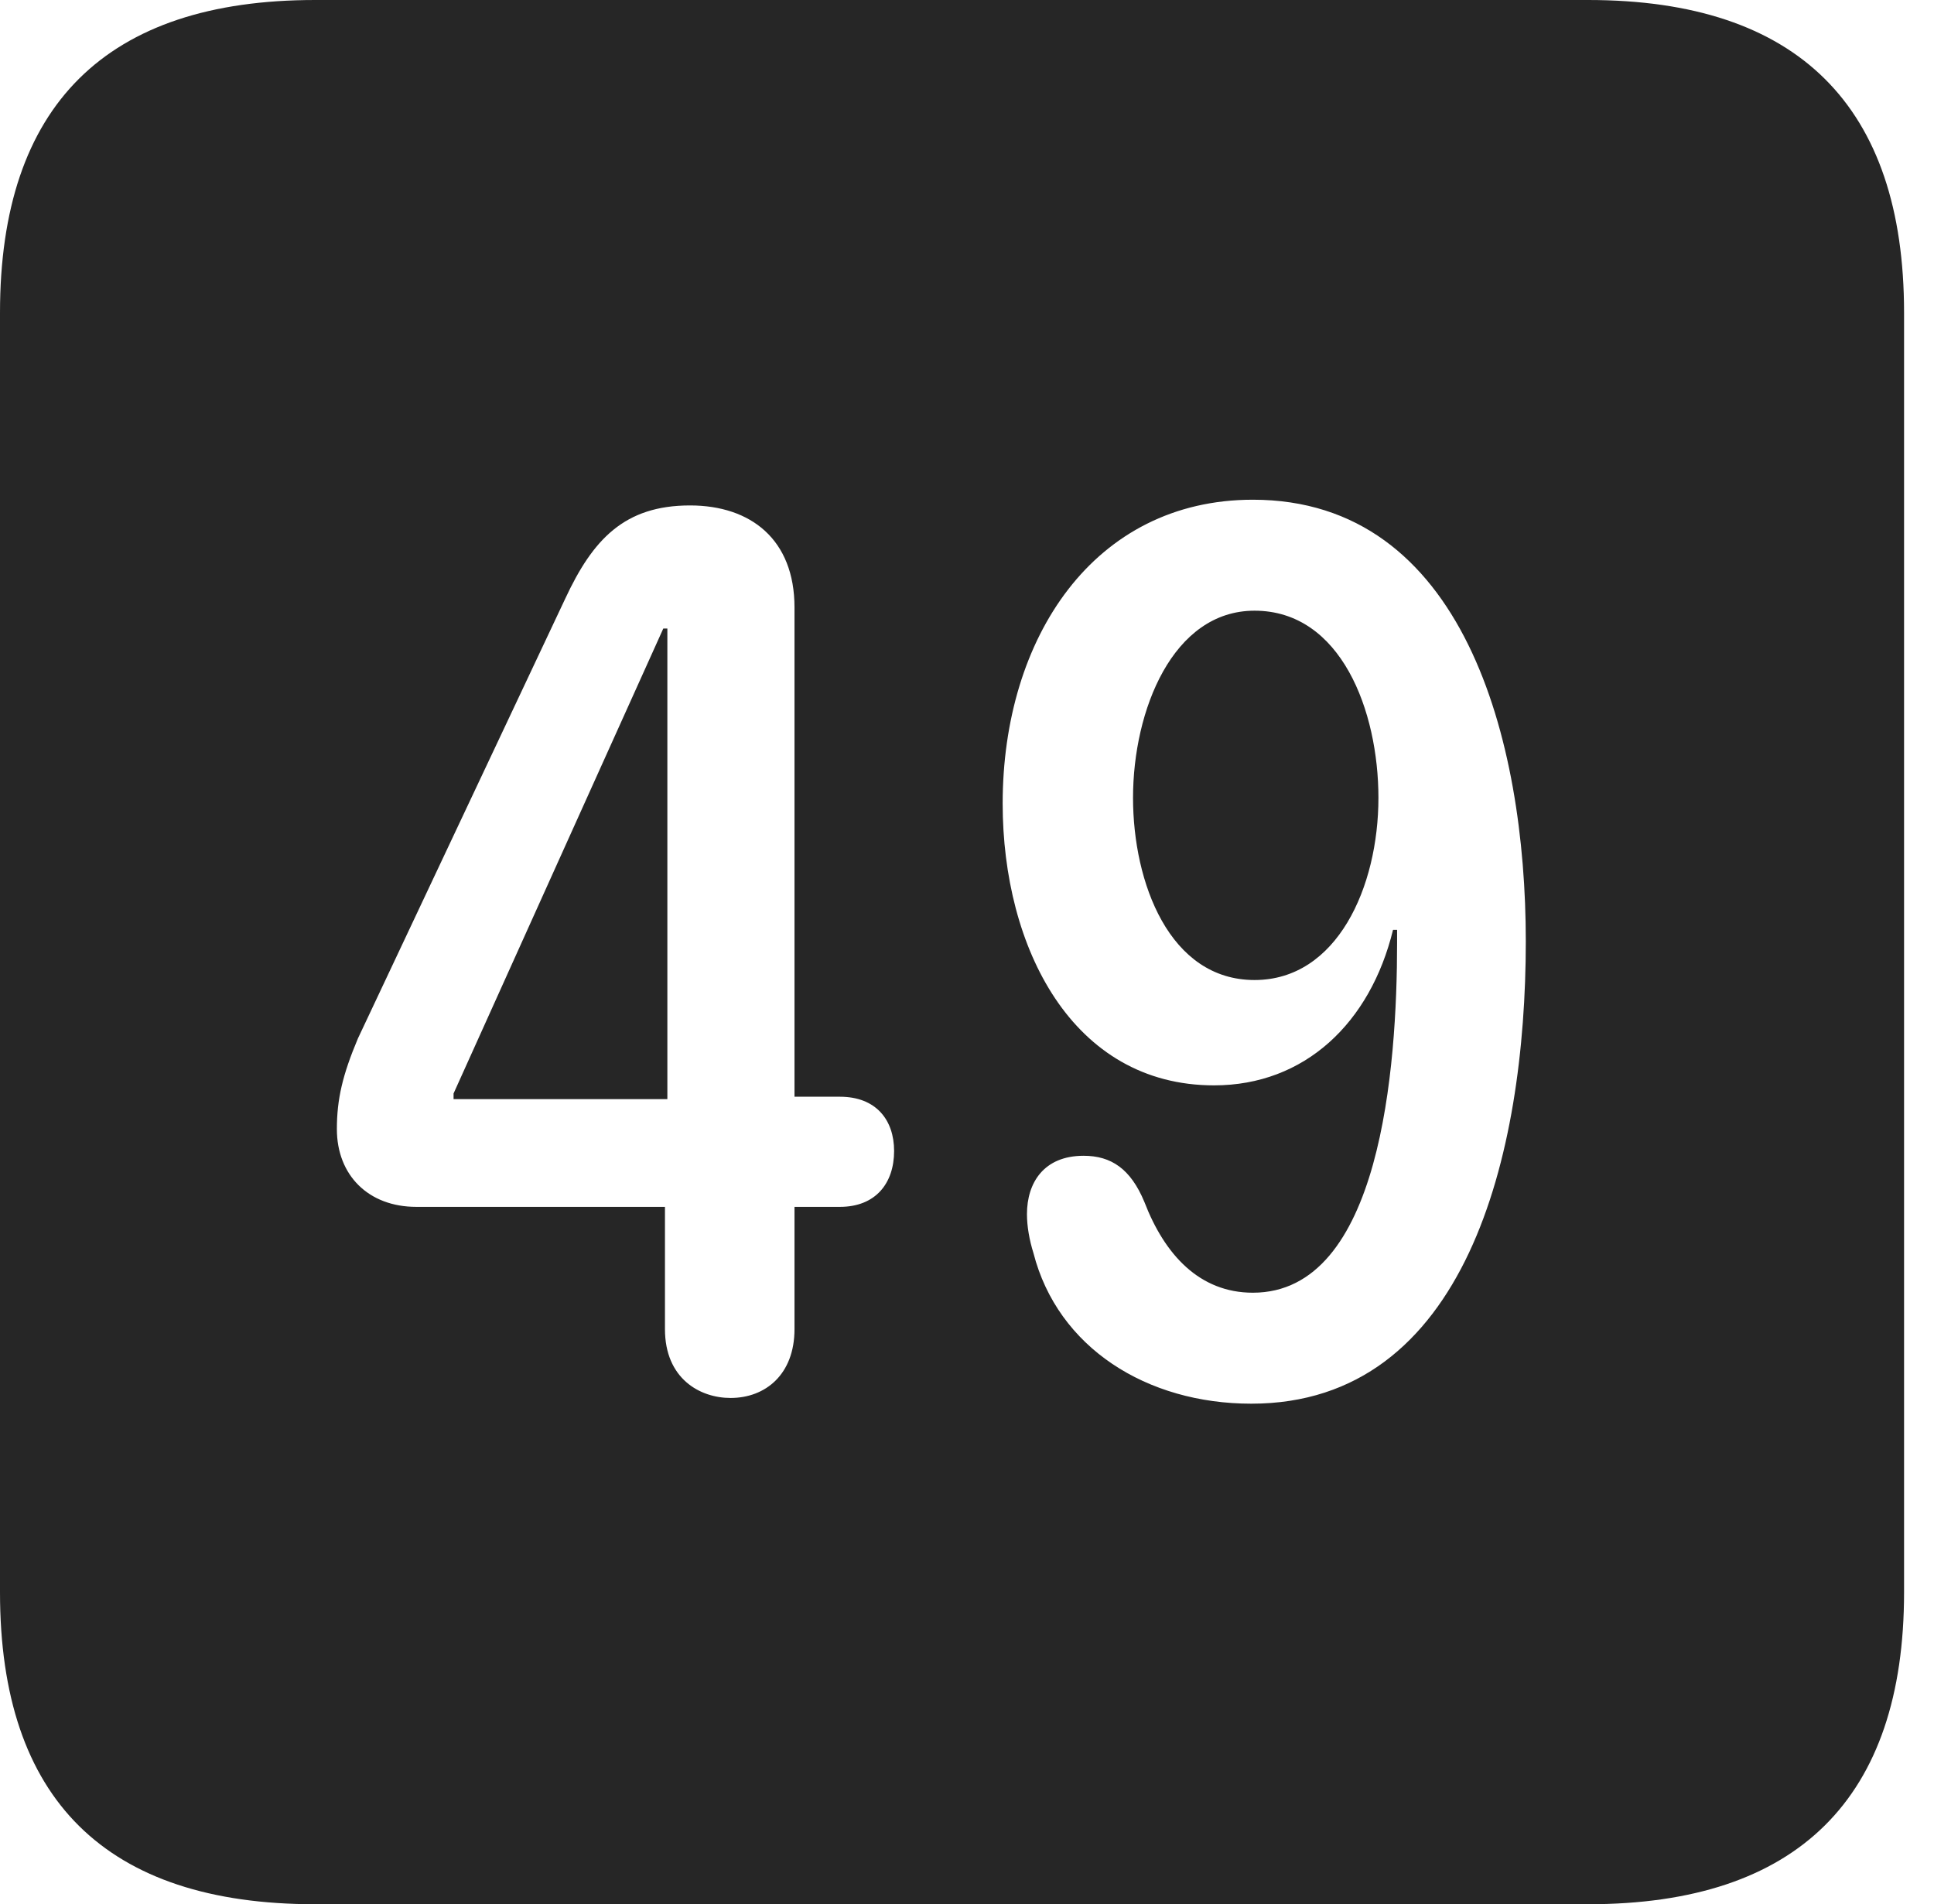 <?xml version="1.0" encoding="UTF-8"?>
<!--Generator: Apple Native CoreSVG 326-->
<!DOCTYPE svg
PUBLIC "-//W3C//DTD SVG 1.1//EN"
       "http://www.w3.org/Graphics/SVG/1.1/DTD/svg11.dtd">
<svg version="1.1" xmlns="http://www.w3.org/2000/svg" xmlns:xlink="http://www.w3.org/1999/xlink" viewBox="0 0 23.32 22.959">
 <g>
  <rect height="22.959" opacity="0" width="23.32" x="0" y="0"/>
  <path d="M22.959 3.77L22.959 19.199C22.959 21.68 21.68 22.959 19.15 22.959L3.799 22.959C1.279 22.959 0 21.699 0 19.199L0 3.77C0 1.27 1.279 0 3.799 0L19.15 0C21.68 0 22.959 1.279 22.959 3.77ZM12.09 9.688C12.09 11.426 12.93 13.086 14.639 13.086C15.732 13.086 16.523 12.334 16.797 11.211L16.846 11.211C16.846 11.26 16.846 11.318 16.846 11.367C16.846 12.871 16.65 15.586 15.107 15.586C14.463 15.586 14.043 15.127 13.799 14.492C13.633 14.092 13.398 13.935 13.066 13.935C12.588 13.935 12.383 14.258 12.383 14.639C12.383 14.785 12.412 14.951 12.461 15.107C12.754 16.25 13.828 16.924 15.088 16.924C17.676 16.924 18.398 13.926 18.398 11.348C18.398 8.916 17.646 6.025 15.107 6.025C13.193 6.025 12.09 7.686 12.09 9.688ZM6.816 7.217L4.316 12.52C4.131 12.959 4.062 13.252 4.062 13.613C4.062 14.17 4.443 14.551 5.02 14.551L8.018 14.551L8.018 16.025C8.018 16.621 8.438 16.855 8.809 16.855C9.229 16.855 9.58 16.572 9.58 16.025L9.58 14.551L10.127 14.551C10.557 14.551 10.781 14.268 10.781 13.877C10.781 13.506 10.566 13.223 10.127 13.223L9.58 13.223L9.58 7.324C9.58 6.504 9.053 6.094 8.32 6.094C7.529 6.094 7.148 6.504 6.816 7.217ZM8.047 13.252L5.469 13.252L5.469 13.184L7.998 7.578L8.047 7.578ZM16.621 9.619C16.621 10.693 16.123 11.816 15.127 11.816C14.102 11.816 13.662 10.645 13.662 9.619C13.662 8.564 14.141 7.363 15.127 7.363C16.172 7.363 16.621 8.574 16.621 9.619Z" fill="black" fill-opacity="0.85"/>
 </g>
</svg>
